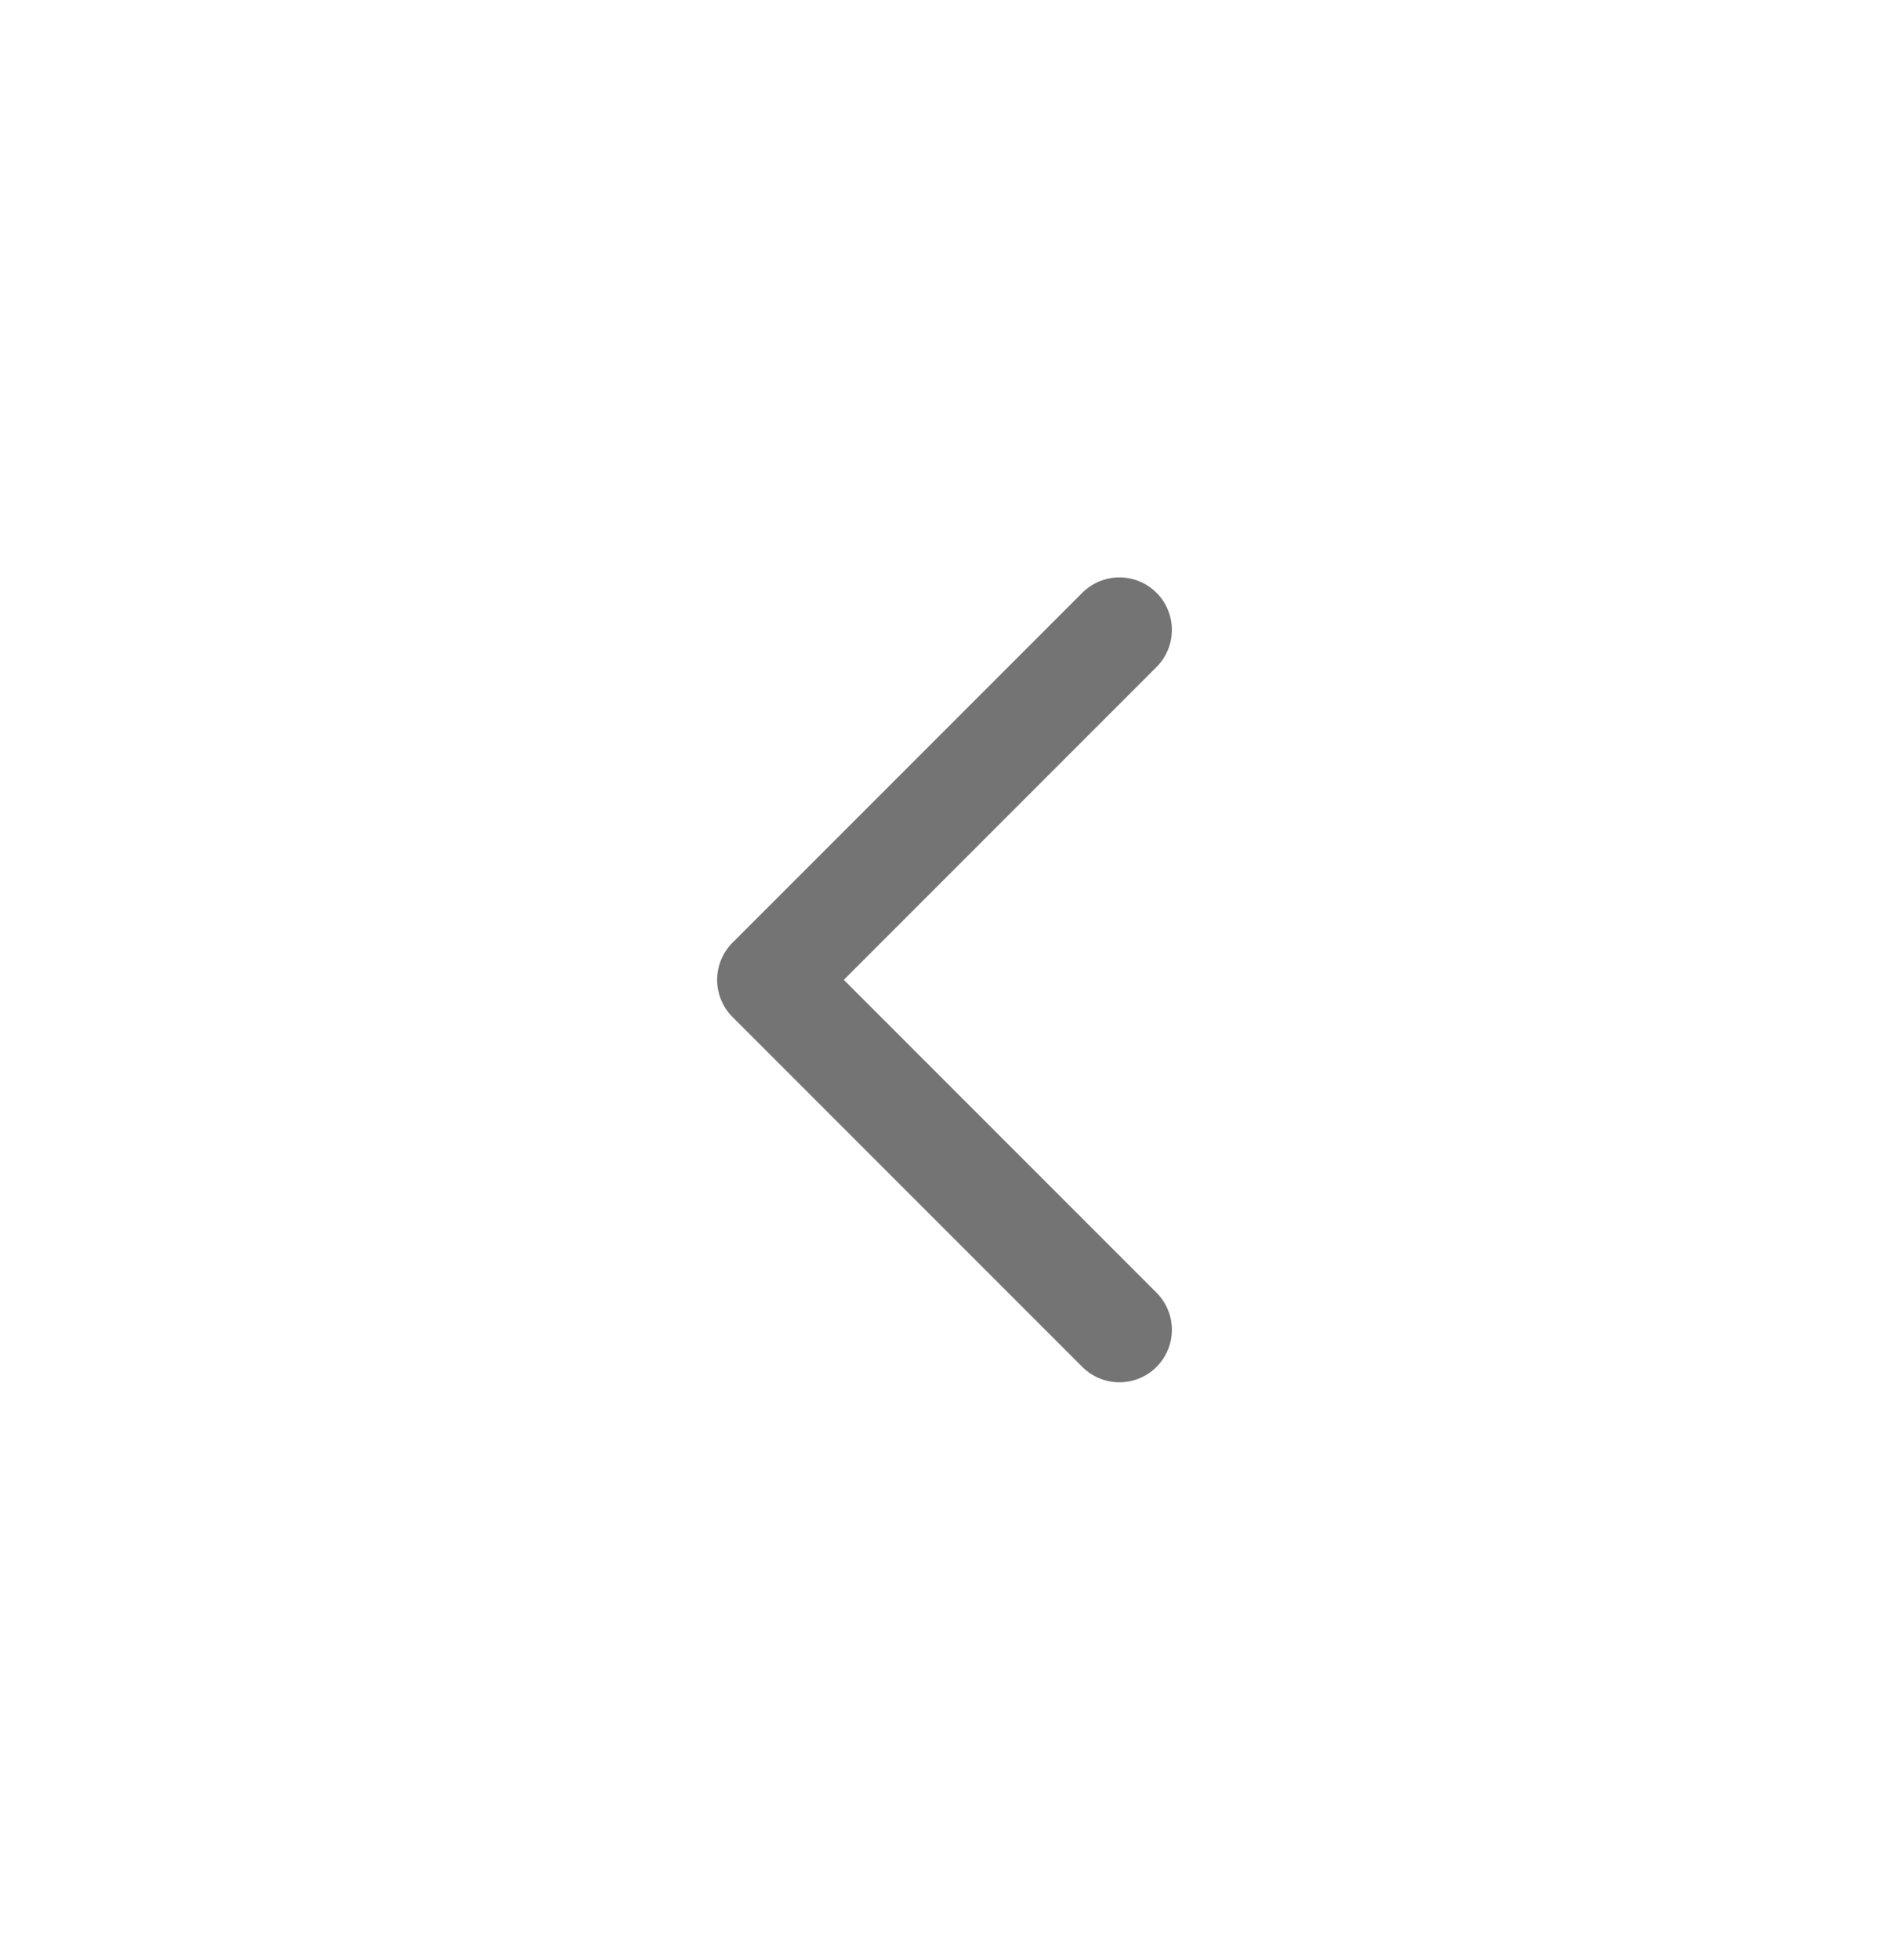 <svg width="27" height="28" viewBox="0 0 27 28" fill="none" xmlns="http://www.w3.org/2000/svg">
<path d="M16 19L11 14L16 9" stroke="#747474" stroke-width="1.5" stroke-linecap="round" stroke-linejoin="round"/>
</svg>
